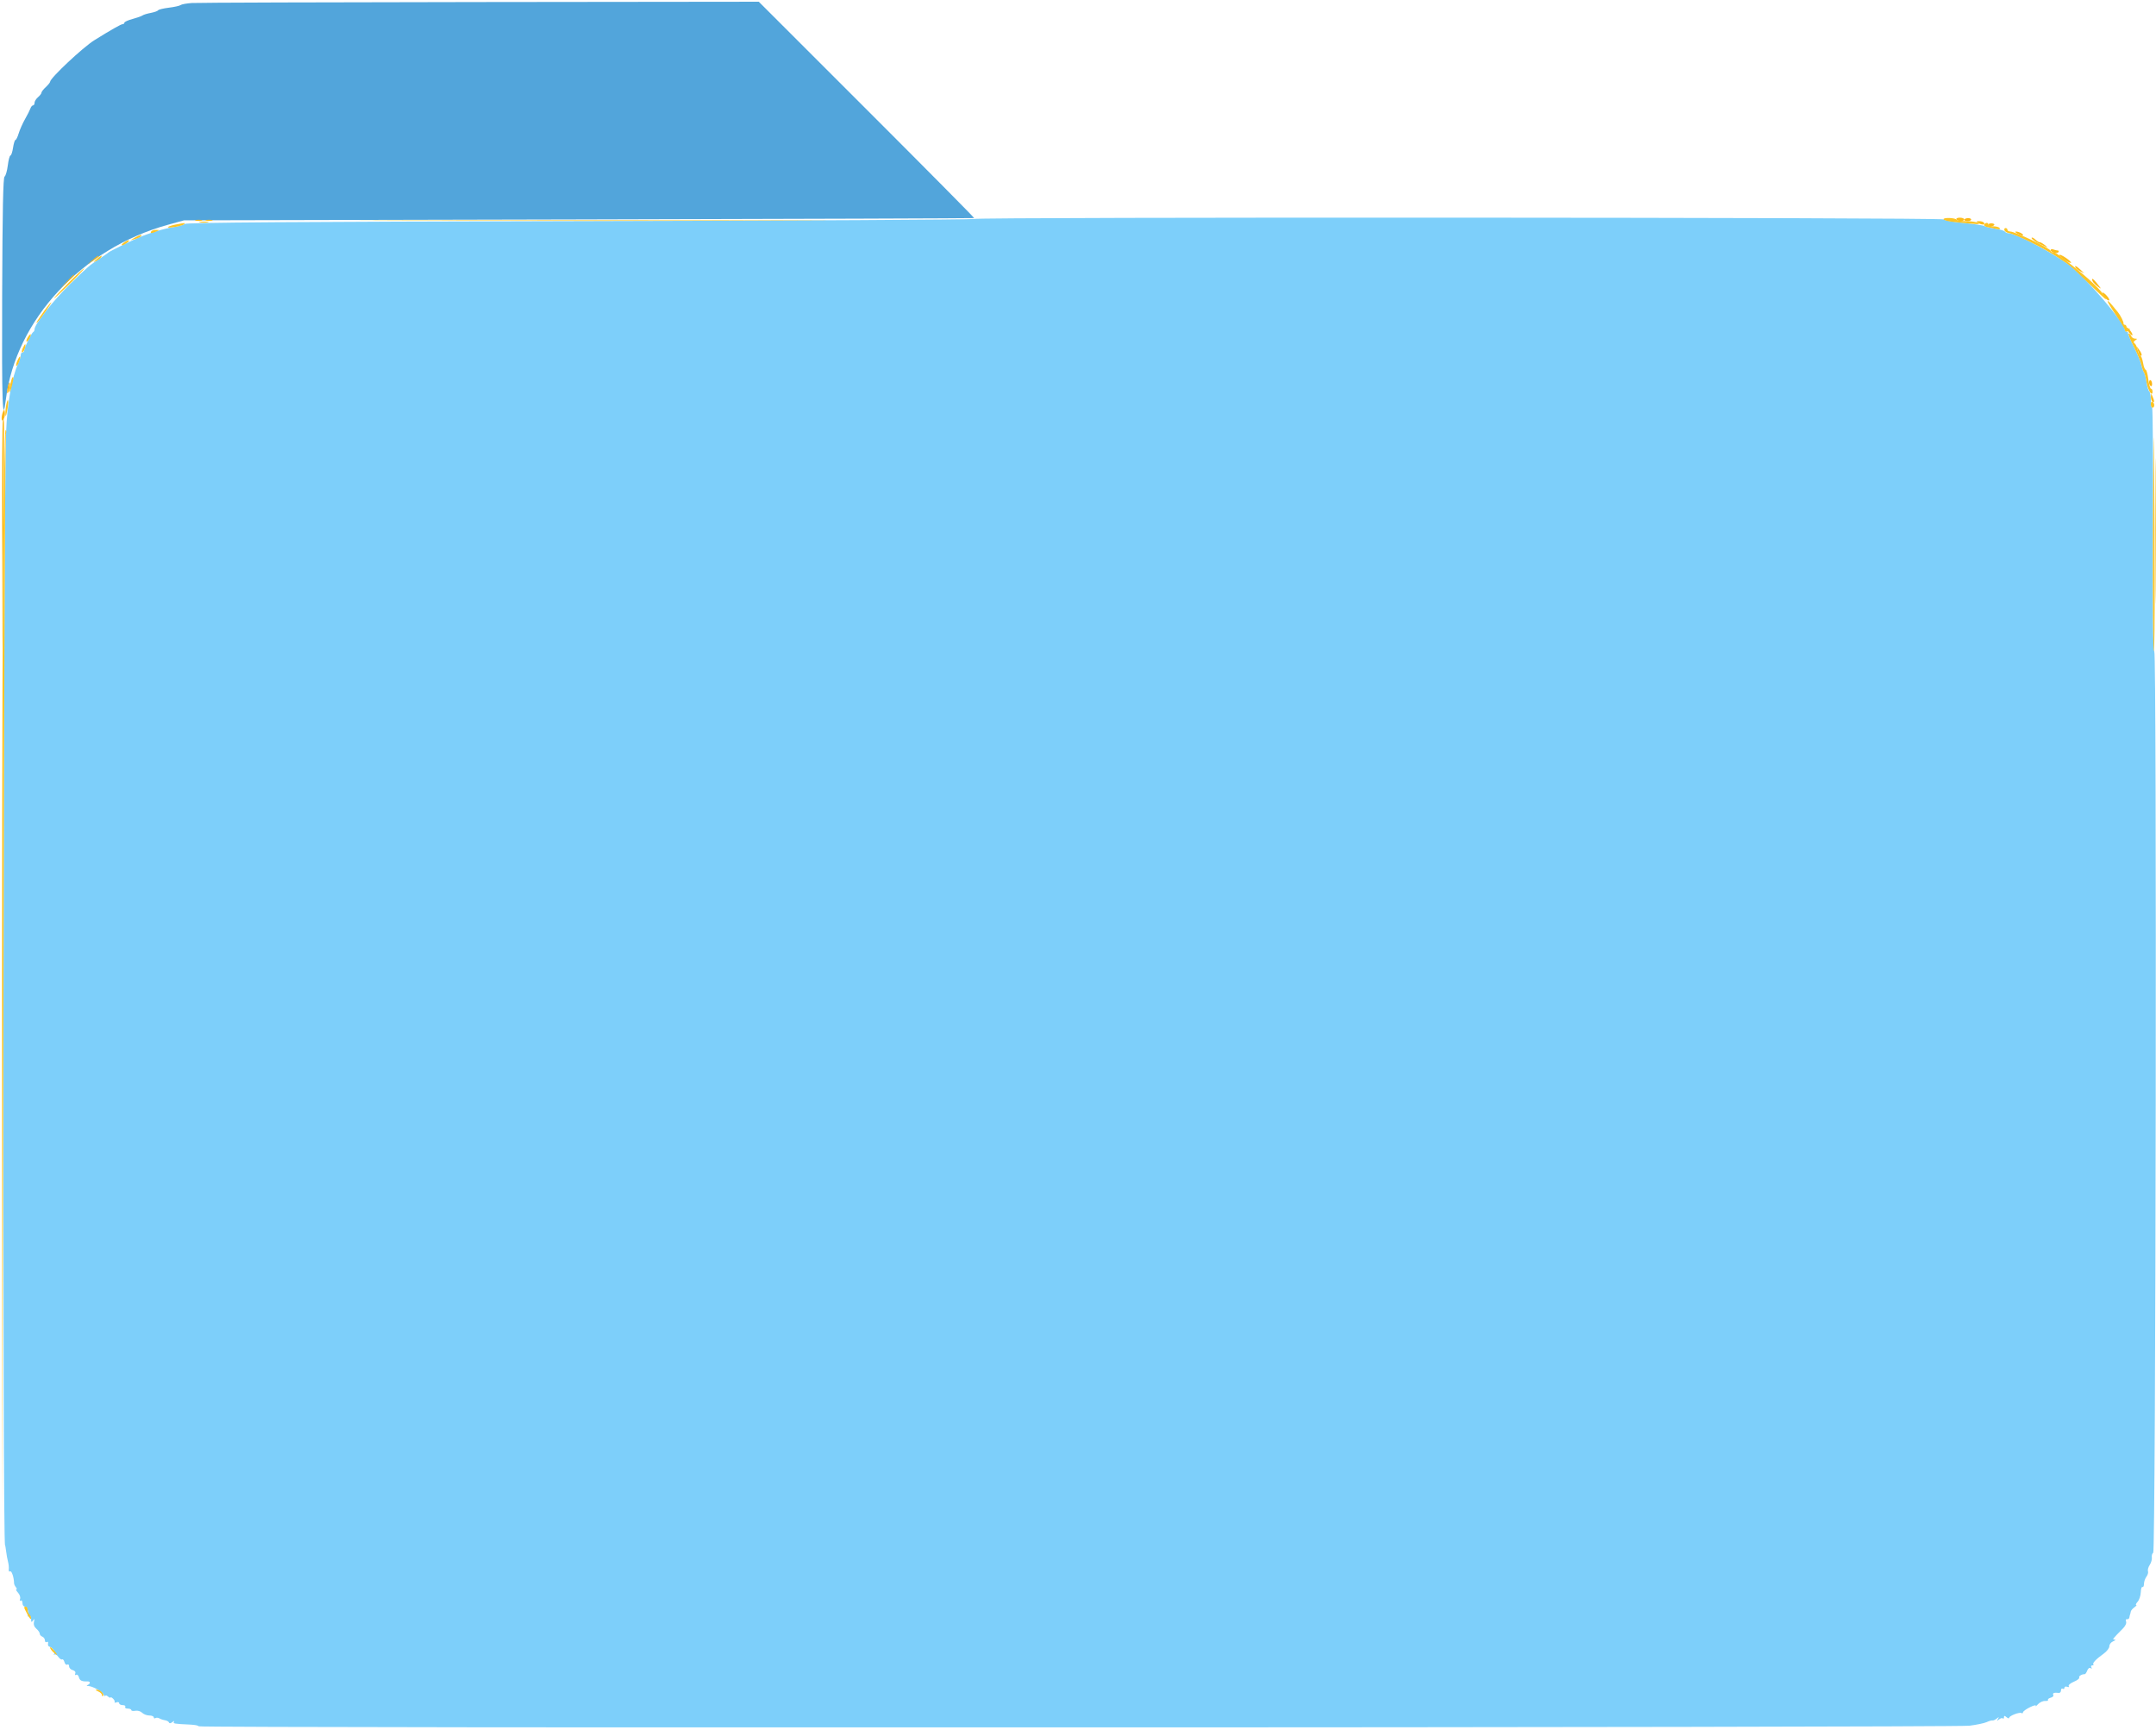 <svg width="400" height="321" viewBox="0 0 400 321" fill="none" xmlns="http://www.w3.org/2000/svg">
<g clip-path="url(#clip0_0_3)">
<path fill-rule="evenodd" clip-rule="evenodd" d="M180.636 40.625C180.504 40.757 147.617 40.938 107.555 41.026C54.339 41.143 34.593 41.283 34.264 41.546C34.017 41.744 33.093 42.009 32.212 42.135C30.546 42.372 27.578 43.266 25.641 44.114C23.937 44.86 20.373 46.614 20.192 46.796C20.104 46.884 19.383 47.389 18.59 47.918C16.458 49.337 16.544 49.264 12.986 52.724C9.908 55.719 6.41 60.164 6.41 61.081C6.41 61.303 6.302 61.533 6.17 61.592C5.864 61.728 4.487 64.532 4.487 65.019C4.487 65.22 4.343 65.385 4.167 65.385C3.99 65.385 3.846 65.615 3.846 65.897C3.846 66.179 3.636 66.864 3.379 67.42C2.213 69.945 1.338 74.897 1.134 80.128C0.614 93.5 0.434 286.699 0.942 286.699C0.976 286.699 1.065 287.204 1.139 287.821C1.213 288.438 1.371 289.303 1.489 289.744C1.608 290.184 1.67 290.813 1.627 291.141C1.583 291.482 1.692 291.649 1.881 291.533C2.164 291.358 2.589 292.648 2.612 293.75C2.616 293.926 2.768 294.251 2.951 294.471C3.134 294.692 3.171 294.872 3.034 294.872C2.897 294.872 3.041 295.155 3.355 295.501C3.668 295.847 3.836 296.359 3.728 296.639C3.615 296.934 3.667 297.066 3.85 296.953C4.024 296.845 4.167 297.054 4.167 297.417C4.167 297.79 4.376 298.077 4.647 298.077C5.065 298.077 5.312 298.901 5.158 299.783C5.133 299.929 5.26 299.956 5.441 299.845C5.628 299.729 5.771 299.959 5.774 300.382C5.778 300.994 5.838 301.039 6.122 300.641C6.396 300.257 6.433 300.311 6.302 300.905C6.194 301.395 6.348 301.83 6.755 302.178C7.094 302.469 7.372 302.875 7.372 303.082C7.372 303.288 7.588 303.54 7.853 303.642C8.117 303.743 8.333 304.055 8.333 304.336C8.333 304.616 8.487 304.75 8.675 304.634C8.872 304.513 8.974 304.632 8.916 304.915C8.86 305.185 8.958 305.442 9.135 305.485C9.751 305.636 10.295 306.409 10.065 306.808C9.938 307.03 9.951 307.104 10.096 306.973C10.241 306.842 10.562 307.025 10.81 307.379C11.059 307.734 11.38 307.951 11.524 307.862C11.668 307.772 11.865 308.001 11.961 308.369C12.058 308.738 12.29 308.944 12.478 308.827C12.668 308.71 12.821 308.852 12.821 309.146C12.821 309.437 13.117 309.753 13.48 309.848C13.884 309.954 14.071 310.196 13.964 310.475C13.861 310.743 13.929 310.845 14.128 310.722C14.314 310.607 14.545 310.815 14.642 311.186C14.804 311.803 15.192 311.985 16.266 311.945C16.486 311.937 16.667 312.046 16.667 312.188C16.667 312.33 16.486 312.519 16.266 312.608C16.007 312.713 16.046 312.779 16.377 312.795C17.179 312.835 18.87 313.769 19.217 314.364C19.39 314.661 19.536 314.778 19.542 314.624C19.547 314.47 19.768 314.524 20.032 314.744C20.296 314.963 20.513 315.047 20.513 314.93C20.513 314.814 20.714 314.904 20.96 315.132C21.206 315.359 21.343 315.651 21.264 315.782C21.185 315.912 21.344 315.932 21.618 315.827C21.892 315.722 22.115 315.796 22.115 315.991C22.115 316.186 22.412 316.346 22.775 316.346C23.138 316.346 23.346 316.49 23.237 316.667C23.128 316.843 23.336 316.987 23.699 316.987C24.062 316.987 24.359 317.111 24.359 317.263C24.359 317.415 24.697 317.475 25.11 317.396C25.538 317.314 26.079 317.471 26.369 317.761C26.648 318.04 27.248 318.269 27.701 318.269C28.155 318.269 28.526 318.422 28.526 318.609C28.526 318.795 28.67 318.859 28.846 318.75C29.022 318.641 29.347 318.664 29.567 318.802C29.788 318.939 30.256 319.096 30.609 319.151C30.962 319.205 31.3 319.395 31.361 319.574C31.43 319.774 31.669 319.74 31.984 319.485C32.265 319.257 32.399 319.23 32.283 319.425C32.069 319.783 32.25 319.814 35.337 319.96C36.174 320 36.859 320.14 36.859 320.273C36.859 320.628 362.491 320.522 365.385 320.165C366.707 320.002 368.149 319.7 368.59 319.494C369.03 319.288 369.514 319.149 369.665 319.186C369.816 319.223 370.168 319.068 370.448 318.841C370.876 318.495 370.912 318.506 370.673 318.91C370.438 319.309 370.473 319.323 370.881 318.993C371.152 318.774 371.468 318.69 371.584 318.806C371.7 318.922 371.795 318.831 371.795 318.604C371.795 318.273 371.891 318.27 372.276 318.59C372.54 318.809 372.756 318.858 372.756 318.699C372.756 318.332 374.681 317.591 375.047 317.817C375.197 317.91 375.321 317.849 375.321 317.681C375.321 317.512 375.894 317.091 376.594 316.745C377.294 316.398 377.788 316.275 377.691 316.471C377.595 316.667 377.779 316.537 378.101 316.182C378.423 315.828 379.007 315.556 379.399 315.577C379.791 315.599 380.045 315.509 379.963 315.377C379.882 315.245 380.116 315.058 380.485 314.962C380.853 314.866 381.059 314.633 380.943 314.445C380.738 314.114 381.141 313.971 381.971 314.079C382.192 314.107 382.372 313.899 382.372 313.617C382.372 313.334 382.516 313.192 382.692 313.301C382.869 313.41 383.013 313.331 383.013 313.126C383.013 312.92 383.236 312.838 383.51 312.943C383.801 313.054 383.925 312.999 383.808 312.81C383.698 312.632 384.129 312.269 384.765 312.003C385.402 311.737 385.846 311.394 385.752 311.242C385.594 310.986 386.253 310.575 386.766 310.609C386.888 310.618 387.102 310.316 387.241 309.939C387.392 309.53 387.645 309.346 387.867 309.484C388.099 309.627 388.154 309.575 388.011 309.344C387.886 309.141 387.959 308.974 388.176 308.974C388.392 308.974 388.484 308.89 388.381 308.787C388.156 308.562 388.903 307.786 390.309 306.785C390.879 306.378 391.346 305.763 391.346 305.417C391.346 305.063 391.663 304.66 392.067 304.497C392.464 304.338 392.581 304.198 392.327 304.187C391.851 304.166 391.843 304.177 393.875 302.114C394.33 301.651 394.562 301.132 394.447 300.832C394.334 300.537 394.409 300.36 394.628 300.404C394.834 300.446 395.027 300.3 395.058 300.08C395.088 299.86 395.148 299.607 395.192 299.519C395.236 299.431 395.29 299.203 395.313 299.013C395.335 298.822 395.633 298.462 395.975 298.211C396.317 297.961 396.475 297.756 396.326 297.756C396.177 297.756 396.297 297.489 396.593 297.161C396.889 296.834 397.151 296.047 397.175 295.411C397.199 294.776 397.339 294.331 397.487 294.423C397.635 294.514 397.761 294.256 397.767 293.849C397.772 293.442 397.979 292.843 398.225 292.517C398.472 292.191 398.601 291.734 398.511 291.501C398.422 291.268 398.569 290.741 398.838 290.33C399.107 289.92 399.282 289.295 399.228 288.942C399.174 288.59 399.289 288.198 399.485 288.073C399.97 287.76 400.167 120.833 399.682 120.833C399.456 120.833 399.377 113.63 399.435 98.237C399.481 85.809 399.411 75.641 399.279 75.641C399.147 75.641 399.038 75 399.038 74.218C399.038 73.435 398.911 72.715 398.755 72.619C398.599 72.523 398.369 71.757 398.244 70.917C398.119 70.078 397.903 69.247 397.763 69.071C397.624 68.894 397.411 68.289 397.291 67.725C397.17 67.161 396.546 65.647 395.904 64.36C395.262 63.072 394.767 61.911 394.804 61.779C394.842 61.647 394.728 61.538 394.551 61.538C394.375 61.538 394.231 61.399 394.231 61.227C394.231 59.949 386.963 51.458 383.93 49.193C380.822 46.873 373.95 43.269 372.633 43.269C372.369 43.269 372.069 43.133 371.967 42.967C371.864 42.801 371.098 42.566 370.265 42.445C369.432 42.325 368.516 42.105 368.229 41.957C367.943 41.808 366.14 41.539 364.223 41.357C362.306 41.175 360.689 40.882 360.631 40.706C360.504 40.326 181.015 40.245 180.636 40.625Z" fill="#7DCFFA"/>
<path fill-rule="evenodd" clip-rule="evenodd" d="M35.587 0.559C34.622 0.625 33.685 0.797 33.503 0.941C33.322 1.085 32.346 1.303 31.335 1.425C30.324 1.547 29.424 1.765 29.336 1.909C29.247 2.053 28.631 2.272 27.968 2.396C27.305 2.52 26.619 2.73 26.442 2.864C26.266 2.997 25.437 3.291 24.599 3.518C23.762 3.744 23.077 4.055 23.077 4.208C23.077 4.362 22.922 4.487 22.732 4.487C22.444 4.487 20.504 5.591 17.493 7.469C15.377 8.788 9.315 14.479 9.3 15.16C9.297 15.3 8.934 15.749 8.494 16.158C8.053 16.566 7.692 17.032 7.692 17.193C7.692 17.354 7.404 17.733 7.051 18.035C6.699 18.336 6.41 18.801 6.41 19.067C6.41 19.334 6.283 19.551 6.127 19.551C5.971 19.551 5.756 19.804 5.649 20.112C5.542 20.421 5.091 21.313 4.645 22.095C4.2 22.878 3.671 24.068 3.47 24.74C3.268 25.412 2.999 25.962 2.87 25.962C2.742 25.962 2.54 26.611 2.421 27.404C2.302 28.197 2.086 28.846 1.94 28.846C1.795 28.846 1.573 29.675 1.447 30.689C1.32 31.703 1.051 32.635 0.849 32.761C0.579 32.928 0.459 38.822 0.4 54.876C0.325 75.066 0.471 79.059 1.098 74.038C2.933 59.351 15.23 46.101 31.09 41.72L34.135 40.879L107.372 40.708C147.652 40.614 180.666 40.503 180.735 40.461C180.805 40.419 171.843 31.37 160.82 20.353L140.779 0.321L89.059 0.38C60.614 0.412 36.551 0.493 35.587 0.559Z" fill="#52A5DB"/>
<path fill-rule="evenodd" clip-rule="evenodd" d="M364.423 40.773C364.423 40.912 364.712 41.026 365.064 41.026C365.417 41.026 365.705 40.89 365.705 40.725C365.705 40.56 365.417 40.446 365.064 40.473C364.712 40.499 364.423 40.635 364.423 40.773ZM36.298 40.926C36.607 41.007 37.111 41.007 37.42 40.926C37.728 40.845 37.476 40.779 36.859 40.779C36.242 40.779 35.99 40.845 36.298 40.926ZM17.147 48.265L16.186 49.091L17.228 48.402C17.8 48.023 18.269 47.65 18.269 47.574C18.269 47.334 18.134 47.418 17.147 48.265ZM12.325 52.324L11.058 53.686L12.42 52.419C13.687 51.241 13.929 50.962 13.687 50.962C13.634 50.962 13.021 51.575 12.325 52.324ZM388.146 51.82C388.153 52.193 388.52 52.648 389.263 53.205C389.873 53.663 389.881 53.655 389.423 53.046C388.664 52.037 388.141 51.534 388.146 51.82ZM398.718 70.975C398.718 71.229 398.853 71.52 399.019 71.623C399.185 71.725 399.298 71.517 399.271 71.161C399.216 70.429 398.718 70.261 398.718 70.975ZM1.442 71.795C1.321 72.349 1.288 72.869 1.37 72.951C1.451 73.032 1.61 72.638 1.723 72.075C1.99 70.739 1.731 70.48 1.442 71.795ZM0.558 76.388C0.163 77.365 0.256 78.51 0.672 77.795C0.854 77.482 0.957 76.905 0.9 76.513C0.806 75.872 0.772 75.86 0.558 76.388Z" fill="#FCB614"/>
<path fill-rule="evenodd" clip-rule="evenodd" d="M362.981 40.705C363.09 40.881 363.459 41.026 363.801 41.026C364.143 41.026 364.423 40.881 364.423 40.705C364.423 40.529 364.054 40.385 363.603 40.385C363.138 40.385 362.868 40.523 362.981 40.705ZM38.221 40.926C38.53 41.007 39.034 41.007 39.343 40.926C39.651 40.845 39.399 40.779 38.782 40.779C38.165 40.779 37.913 40.845 38.221 40.926ZM366.987 41.346C367.619 41.754 368.361 41.754 368.109 41.346C368 41.17 367.595 41.028 367.209 41.031C366.638 41.035 366.596 41.094 366.987 41.346ZM368.91 41.687C368.91 42.051 369.771 42.089 369.991 41.733C370.077 41.594 369.869 41.458 369.529 41.433C369.189 41.407 368.91 41.521 368.91 41.687ZM374.359 43.38C374.8 43.613 375.228 43.747 375.311 43.679C375.537 43.494 374.591 42.959 374.038 42.958C373.773 42.958 373.917 43.148 374.359 43.38ZM376.923 44.164C376.923 44.359 377.68 44.887 378.606 45.339C379.974 46.007 380.126 46.037 379.42 45.499C378.942 45.135 378.488 44.881 378.412 44.934C378.335 44.988 377.969 44.757 377.598 44.421C377.227 44.086 376.923 43.97 376.923 44.164ZM380.449 46.403C380.449 46.827 381.682 47.133 381.91 46.765C382.008 46.605 381.948 46.474 381.776 46.474C381.604 46.474 381.235 46.387 380.956 46.28C380.677 46.173 380.449 46.228 380.449 46.403ZM382.065 47.324C382.072 47.474 382.59 47.922 383.215 48.321C383.84 48.72 384.3 48.893 384.237 48.705C384.09 48.265 382.047 46.966 382.065 47.324ZM385.095 49.678C385.203 49.853 385.609 50.159 385.995 50.358L386.699 50.72L385.991 50.04C385.252 49.329 384.756 49.129 385.095 49.678ZM390.074 54.334C390.091 54.843 390.96 55.846 391.279 55.723C391.44 55.66 391.233 55.251 390.818 54.814C390.404 54.377 390.069 54.161 390.074 54.334ZM394.551 60.801C394.551 61.23 395.432 62.367 395.619 62.179C395.707 62.091 395.502 61.679 395.165 61.263C394.827 60.846 394.551 60.639 394.551 60.801ZM396.645 65.064C396.919 66.021 397.052 66.196 397.308 65.94C397.414 65.833 397.257 65.413 396.958 65.005L396.415 64.263L396.645 65.064ZM399.061 73.619C399.049 74.005 399.183 74.41 399.359 74.519C399.738 74.754 399.738 74.44 399.359 73.558C399.093 72.94 399.083 72.942 399.061 73.619ZM399.831 98.558C399.831 110.545 399.871 115.402 399.92 109.352C399.969 103.301 399.969 93.493 399.92 87.557C399.871 81.62 399.831 86.571 399.831 98.558ZM0.52 78.057C0.41 78.344 0.352 87.977 0.391 99.465L0.461 120.353L0.631 99.038C0.813 76.245 0.819 77.28 0.52 78.057Z" fill="#FCBC1C"/>
<path fill-rule="evenodd" clip-rule="evenodd" d="M360.577 40.672C360.577 40.841 361.406 41.066 362.42 41.171C367.285 41.677 367.472 41.684 366.987 41.359C366.723 41.181 365.758 41.033 364.843 41.031C363.928 41.028 363.108 40.912 363.022 40.772C362.793 40.401 360.577 40.31 360.577 40.672ZM74.76 40.945C94.107 40.991 125.765 40.991 145.112 40.945C164.459 40.9 148.63 40.863 109.936 40.863C71.242 40.863 55.413 40.9 74.76 40.945ZM37.099 41.252C37.496 41.328 38.145 41.328 38.542 41.252C38.938 41.175 38.614 41.113 37.821 41.113C37.027 41.113 36.703 41.175 37.099 41.252ZM32.609 41.654C31.946 41.782 31.302 41.989 31.178 42.112C30.852 42.439 33.757 41.958 34.119 41.626C34.463 41.31 34.372 41.312 32.609 41.654ZM368.115 41.657C368.009 41.828 368.289 42.045 368.737 42.138C369.185 42.231 369.924 42.386 370.379 42.481C370.908 42.591 371.133 42.533 371.002 42.321C370.888 42.137 370.371 41.987 369.853 41.987C369.334 41.987 368.91 41.843 368.91 41.667C368.91 41.256 368.366 41.25 368.115 41.657ZM371.875 42.708C371.948 42.929 372.285 43.16 372.623 43.223C374.065 43.491 379.047 45.945 381.731 47.709C384.193 49.327 384.025 49.186 387.537 52.593C389.279 54.284 390.705 55.616 390.705 55.553C390.705 54.772 388.389 52.381 385.096 49.763C381.556 46.949 381.335 46.795 380.864 46.795C380.636 46.795 380.449 46.68 380.449 46.54C380.449 46.098 373.86 42.949 372.934 42.949C372.66 42.949 372.436 42.804 372.436 42.628C372.436 42.452 372.28 42.308 372.089 42.308C371.898 42.308 371.801 42.488 371.875 42.708ZM28.045 42.949C27.811 43.328 28.124 43.328 29.006 42.949C29.624 42.683 29.622 42.672 28.945 42.651C28.559 42.638 28.154 42.772 28.045 42.949ZM25 44.095L24.199 44.578L25 44.368C25.441 44.253 25.938 44.031 26.106 43.874C26.595 43.417 25.893 43.557 25 44.095ZM22.936 45.042C22.593 45.301 22.458 45.513 22.634 45.513C22.81 45.513 23.234 45.301 23.577 45.042C23.919 44.783 24.054 44.572 23.878 44.572C23.702 44.572 23.278 44.783 22.936 45.042ZM17.904 48.095C17.187 48.719 17.184 48.736 17.851 48.414C18.238 48.227 18.643 47.93 18.751 47.755C19.066 47.245 18.721 47.384 17.904 48.095ZM12.72 52.463C11.194 53.993 9.988 55.287 10.041 55.34C10.094 55.393 11.394 54.193 12.93 52.674C14.467 51.155 15.672 49.86 15.609 49.797C15.546 49.734 14.246 50.934 12.72 52.463ZM391.026 55.901C391.026 56.061 391.747 57.256 392.628 58.555C393.51 59.854 394.231 61.056 394.231 61.227C394.231 61.658 394.785 61.618 395.063 61.168C395.204 60.939 395.151 60.885 394.921 61.027C394.702 61.163 394.551 61.052 394.551 60.756C394.551 60.481 394.407 60.256 394.231 60.256C394.054 60.256 393.941 60.148 393.978 60.016C394.049 59.767 393.395 58.469 392.899 57.873C392.743 57.685 392.258 57.099 391.821 56.571C391.384 56.042 391.026 55.74 391.026 55.901ZM8.251 57.612C7.057 59.268 6.431 60.307 6.949 59.776C7.519 59.19 9.673 56.09 9.51 56.09C9.422 56.09 8.855 56.775 8.251 57.612ZM5.174 62.546C4.948 62.908 4.834 63.274 4.92 63.36C5.006 63.446 5.244 63.203 5.449 62.821C5.933 61.915 5.708 61.69 5.174 62.546ZM395.837 64.231C396.505 65.536 397.154 67.087 397.28 67.677C397.407 68.267 397.624 68.894 397.763 69.071C397.903 69.247 398.118 70.071 398.242 70.903C398.463 72.385 399.359 73.775 399.359 72.635C399.359 72.349 399.231 72.115 399.075 72.115C398.919 72.115 398.693 71.322 398.572 70.353C398.45 69.383 398.23 68.59 398.082 68.59C397.934 68.59 397.715 68.013 397.596 67.308C397.477 66.603 397.259 66.026 397.113 66.026C396.966 66.026 396.744 65.557 396.62 64.984C396.496 64.411 396.232 63.834 396.033 63.702C395.78 63.533 395.816 63.368 396.154 63.146C396.572 62.872 396.566 62.83 396.108 62.825C395.818 62.823 395.498 62.604 395.397 62.34C395.295 62.075 395.08 61.859 394.918 61.859C394.757 61.859 395.17 62.927 395.837 64.231ZM4.226 64.582C4.024 65.023 3.984 65.385 4.136 65.385C4.402 65.385 4.882 64.07 4.687 63.875C4.634 63.822 4.427 64.141 4.226 64.582ZM3.245 66.867C3.034 67.331 2.934 67.785 3.024 67.874C3.114 67.964 3.339 67.637 3.526 67.147C3.965 65.991 3.745 65.77 3.245 66.867ZM2.142 70.409C1.765 71.792 1.601 72.756 1.744 72.756C1.969 72.756 2.634 70.155 2.454 69.976C2.371 69.892 2.23 70.087 2.142 70.409ZM1.188 74.96C1.063 75.555 0.977 76.42 0.997 76.883C1.02 77.438 1.13 77.233 1.32 76.282C1.478 75.489 1.564 74.623 1.511 74.359C1.457 74.095 1.312 74.365 1.188 74.96ZM399.038 74.981C399.038 75.344 399.183 75.641 399.359 75.641C399.535 75.641 399.679 75.433 399.679 75.179C399.679 74.925 399.535 74.628 399.359 74.519C399.183 74.41 399.038 74.618 399.038 74.981ZM399.432 98.317C399.392 110.701 399.467 120.833 399.599 120.833C399.816 120.834 399.811 97.998 399.591 82.051C399.544 78.614 399.472 85.933 399.432 98.317ZM0.534 110.149C0.416 126.837 0.346 171.945 0.378 210.39L0.435 280.288L0.649 180.769C0.767 126.034 0.967 80.925 1.094 80.529C1.221 80.132 1.195 79.808 1.036 79.808C0.868 79.808 0.658 92.479 0.534 110.149ZM4.487 298.238C4.487 298.327 4.776 298.938 5.128 299.596C5.481 300.254 5.769 300.55 5.769 300.255C5.769 299.959 5.625 299.628 5.449 299.519C5.272 299.41 5.128 299.041 5.128 298.699C5.128 298.357 4.984 298.077 4.808 298.077C4.631 298.077 4.487 298.15 4.487 298.238ZM9.295 305.671C9.295 305.846 9.583 306.251 9.936 306.571C10.288 306.89 10.577 307.078 10.577 306.99C10.577 306.901 10.288 306.496 9.936 306.09C9.583 305.683 9.295 305.495 9.295 305.671ZM18.189 313.792C18.586 313.951 18.91 314.255 18.91 314.466C18.91 314.678 19.003 314.758 19.116 314.644C19.429 314.332 18.582 313.459 17.99 313.482C17.637 313.496 17.701 313.596 18.189 313.792Z" fill="#FCC424"/>
</g>
<defs>
<clipPath id="clip0_0_3">
<rect width="400" height="320.468" fill="white"/>
</clipPath>
</defs>
</svg>
